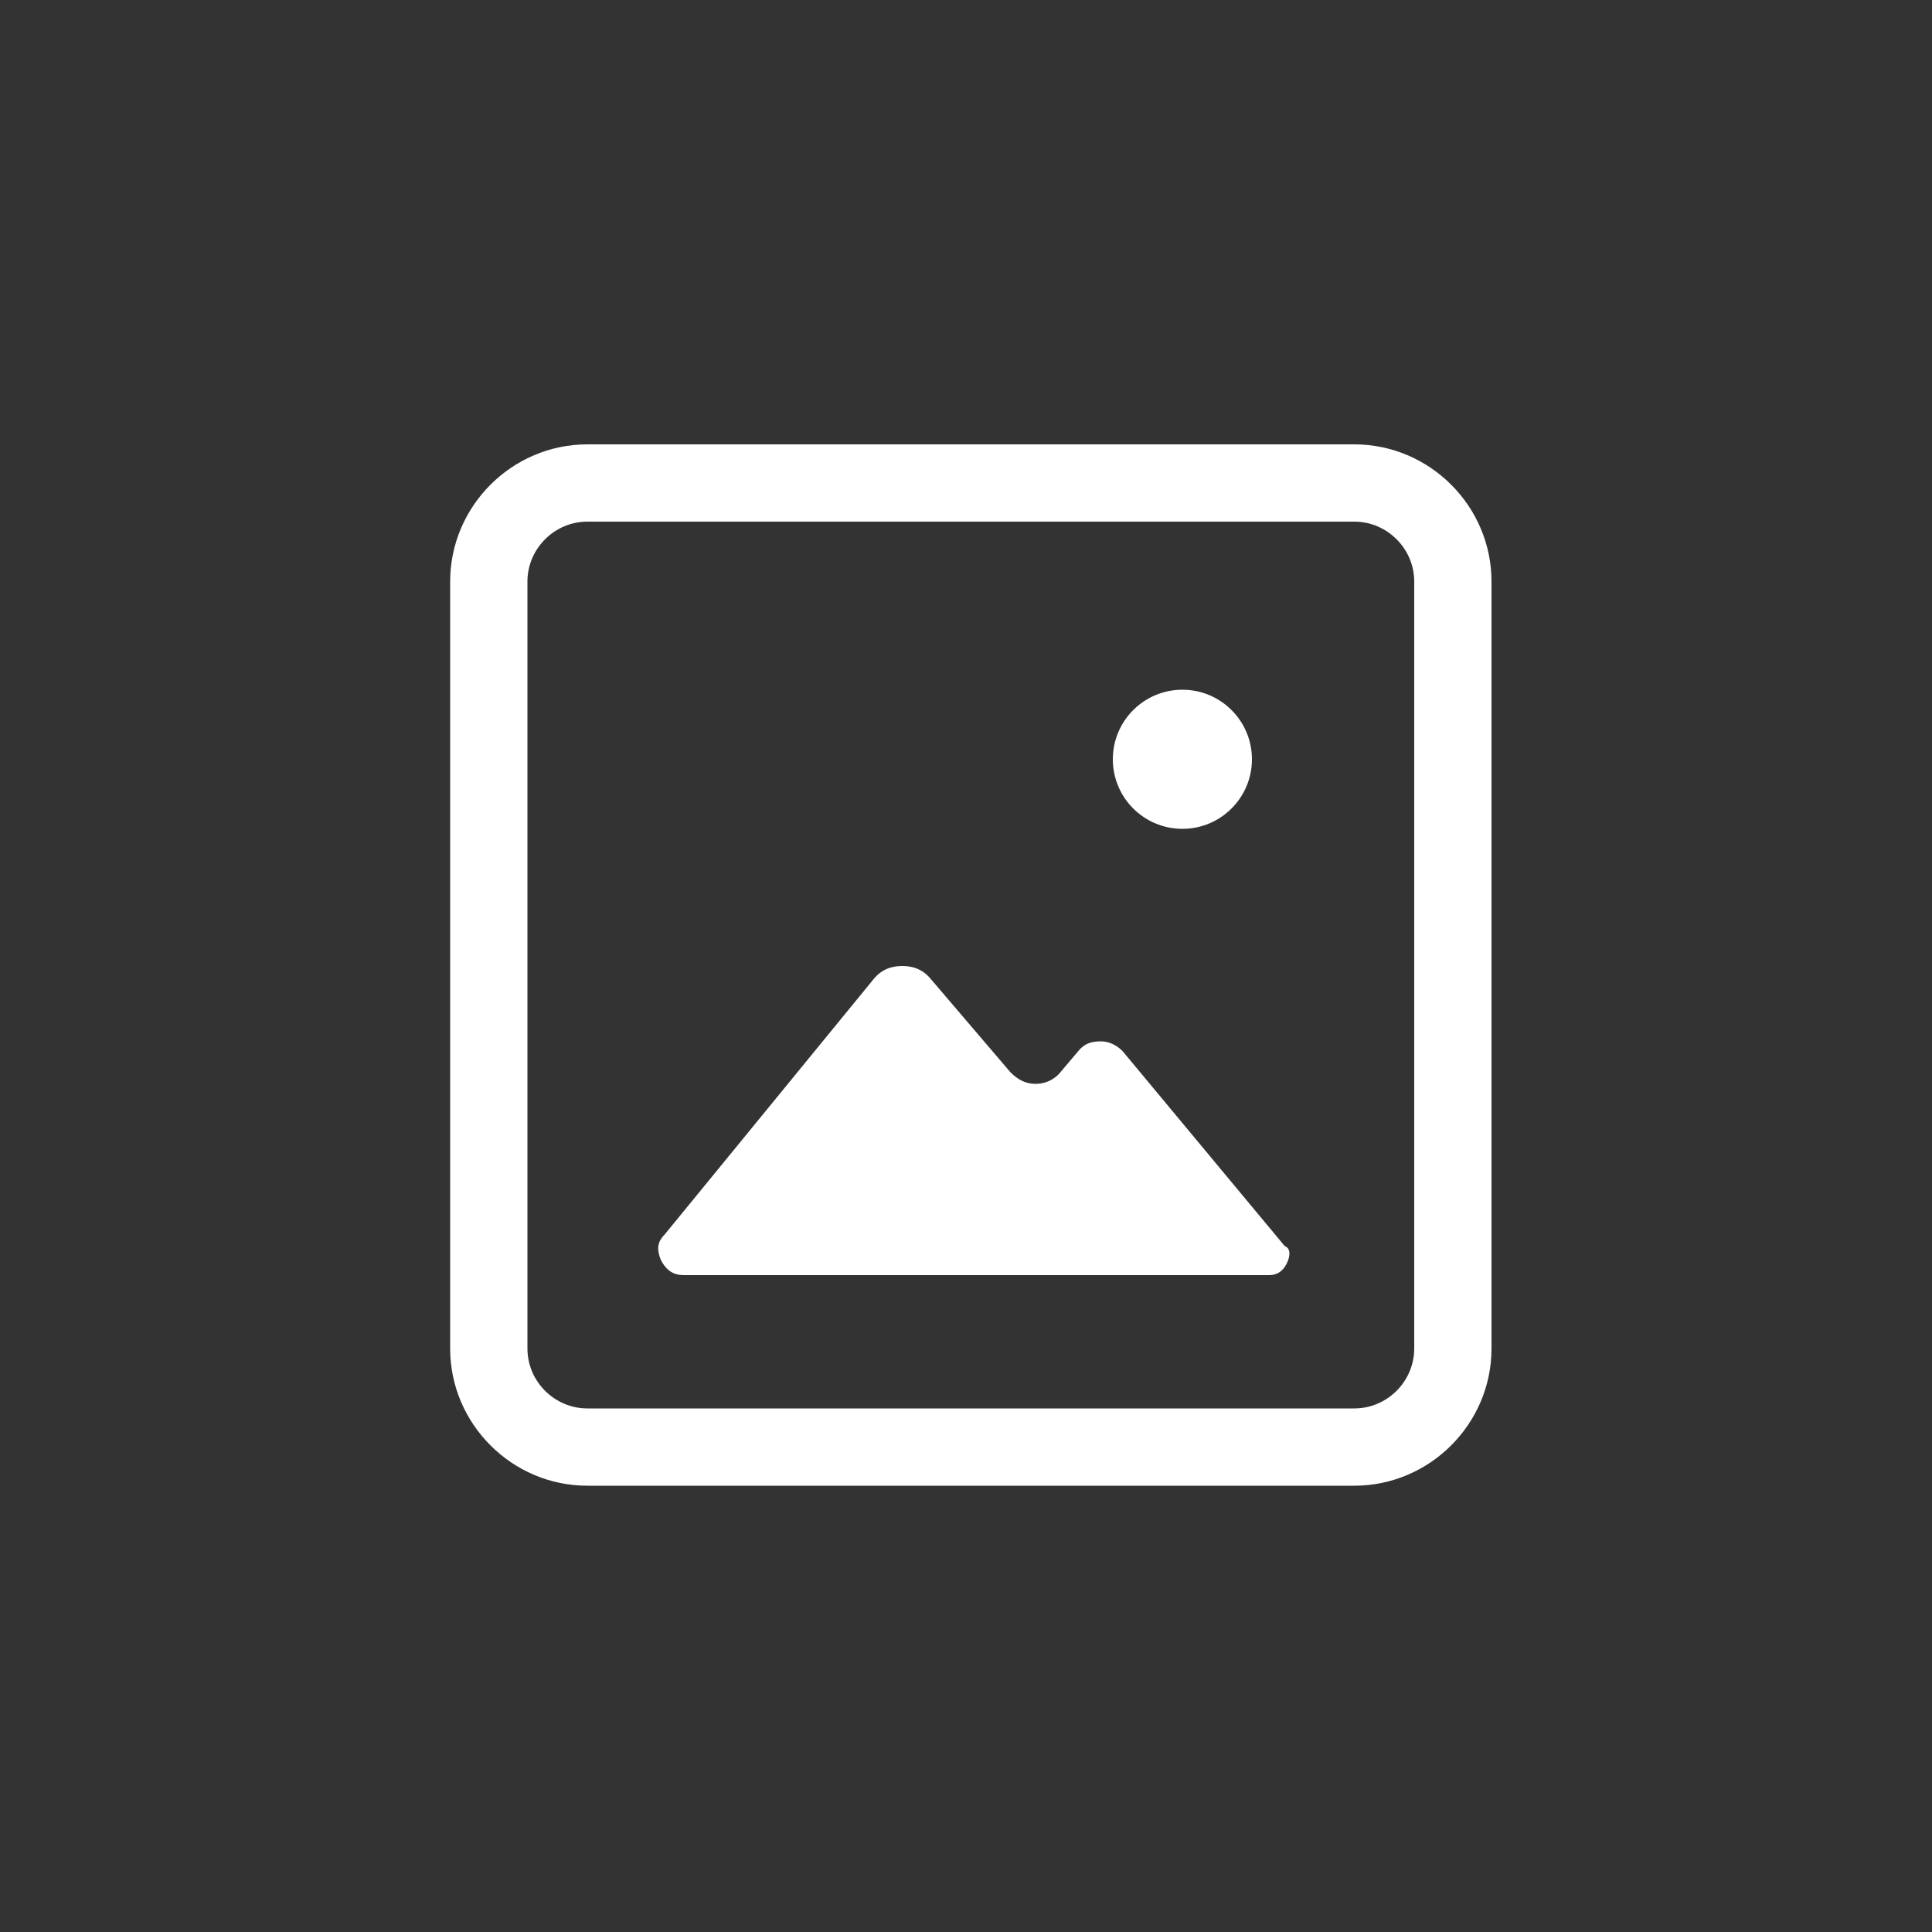 <?xml version="1.0" encoding="utf-8"?>
<!-- Generator: Adobe Illustrator 18.1.0, SVG Export Plug-In . SVG Version: 6.00 Build 0)  -->
<svg version="1.1" xmlns="http://www.w3.org/2000/svg" xmlns:xlink="http://www.w3.org/1999/xlink" x="0px" y="0px"
	 viewBox="0 0 100 100" enable-background="new 0 0 100 100" xml:space="preserve">
<rect x="0" y="0" width="100" height="100" fill="#333333" stroke="none"/>
<g id="Background">
</g>
<g id="Layer_1">
	<g>
		<path fill="#FFFFFF" d="M70.1,27c1.7,0,3.1,1.4,3.1,3.1v39.7c0,1.7-1.4,3.1-3.1,3.1H30.4c-1.7,0-3.1-1.4-3.1-3.1V30.1
			c0-1.7,1.4-3.1,3.1-3.1H70.1 M70.1,23H30.4c-3.9,0-7.1,3.2-7.1,7.1v39.7c0,3.9,3.2,7.1,7.1,7.1h39.7c3.9,0,7.1-3.2,7.1-7.1V30.1
			C77.2,26.2,74,23,70.1,23L70.1,23z"/>
		<g>
			<circle fill="#FFFFFF" cx="61.2" cy="39.3" r="3.6"/>
			<path fill="#FFFFFF" d="M66.6,65.4c-0.2,0.4-0.5,0.6-0.9,0.6l-30.3,0c-0.5,0-0.9-0.2-1.2-0.8c-0.2-0.5-0.2-0.9,0.2-1.3l10.8-13.2
				c0.4-0.5,0.9-0.7,1.5-0.7s1.1,0.2,1.5,0.7l4.1,4.8c0.4,0.4,0.8,0.6,1.3,0.6c0.5,0,0.9-0.2,1.2-0.5l1.1-1.3
				c0.3-0.3,0.6-0.4,1.1-0.4c0.4,0,0.8,0.2,1.1,0.5l8.4,10.1C66.8,64.6,66.8,65,66.6,65.4z"/>
		</g>
	</g>
</g>
</svg>
